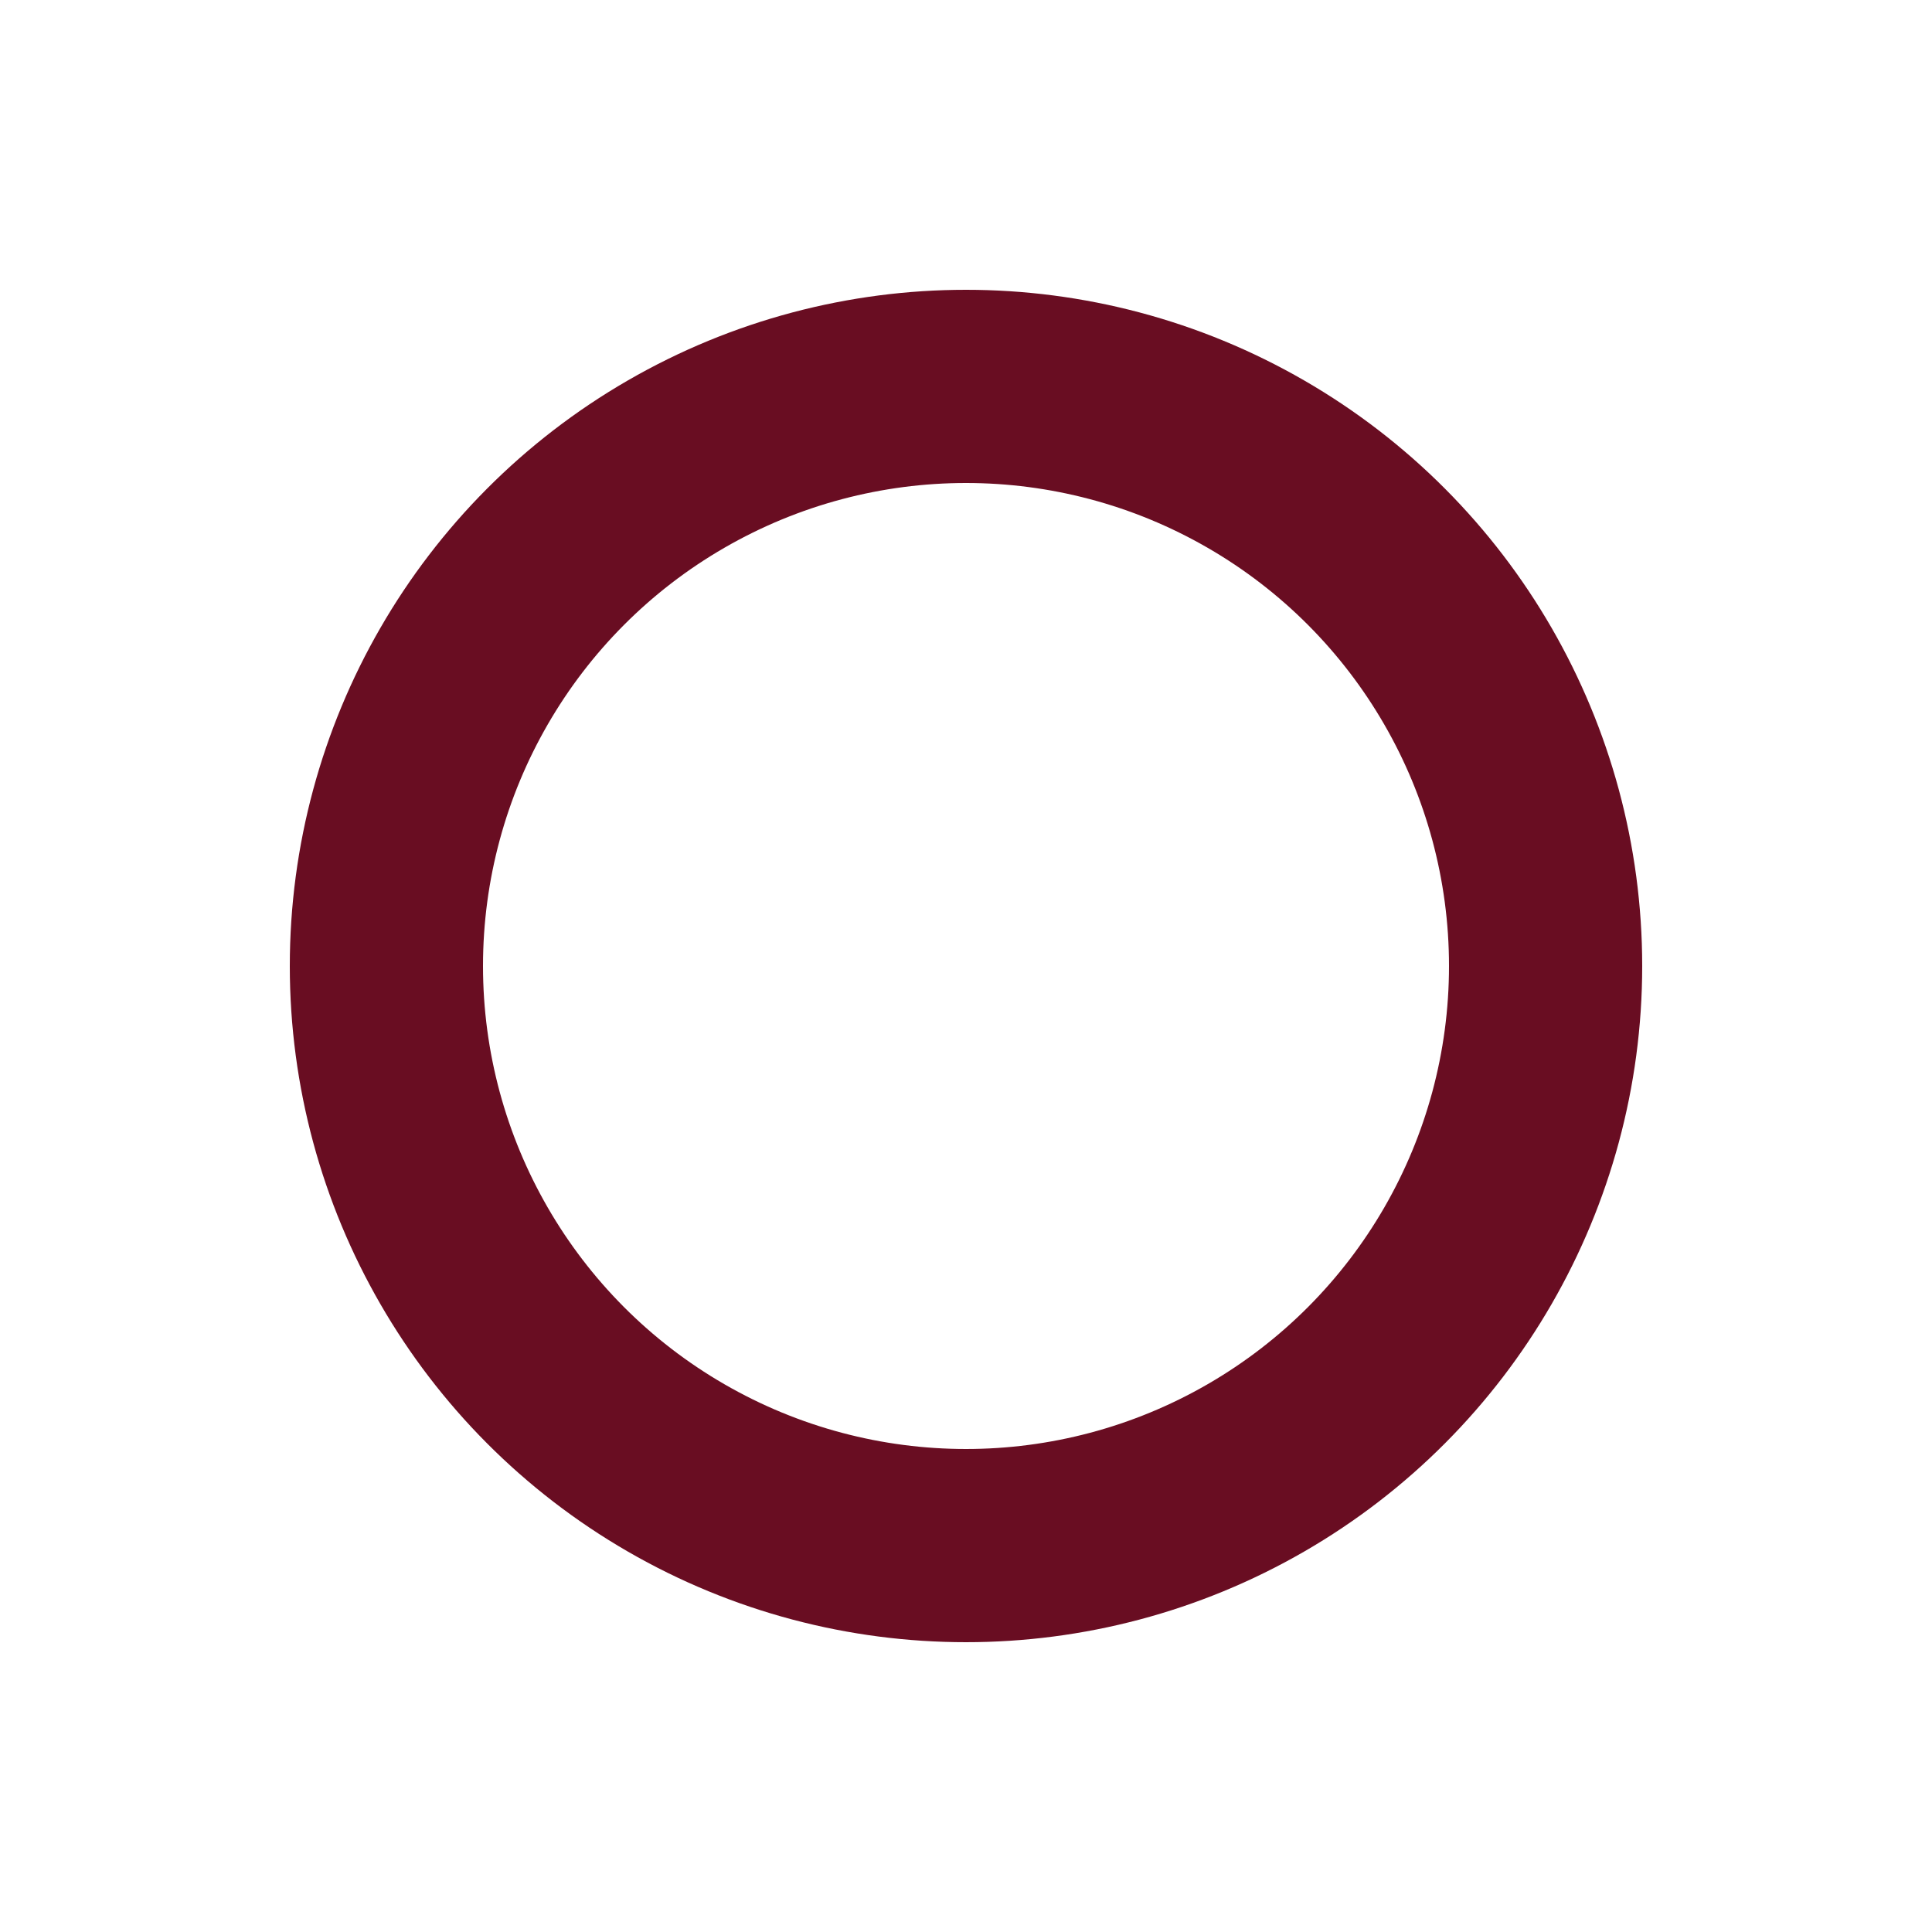 <svg xmlns="http://www.w3.org/2000/svg" viewBox="0 0 100 100" preserveAspectRatio="xMidYMid" width="100" height="100" style="shape-rendering: auto; display: block; background: black;">
    <defs>
        <style type="text/css"><![CDATA[
      :root {--body-color: #690d22;}
      svg {background-color: #ffffff;}
      @media screen and (prefers-color-scheme: dark) {:root {--body-color: #ff1010; background-color: #000000;}}
    ]]></style>
    </defs>
    <g>
        <circle cx="50" cy="50" r="30" stroke-width="10" stroke-linecap="round" fill="none" style="stroke: #690d22;">
            <animateTransform attributeName="transform" type="rotate" repeatCount="indefinite" dur="1s" values="0 50 50;180 50 50;720 50 50" keyTimes="0;0.5;1"/>
            <animate attributeName="stroke-dasharray" repeatCount="indefinite" dur="1s" values="18.85 169.646;94.248 94.248;18.85 169.646" keyTimes="0;0.5;1"/>
        </circle>
        <g/></g>
</svg>